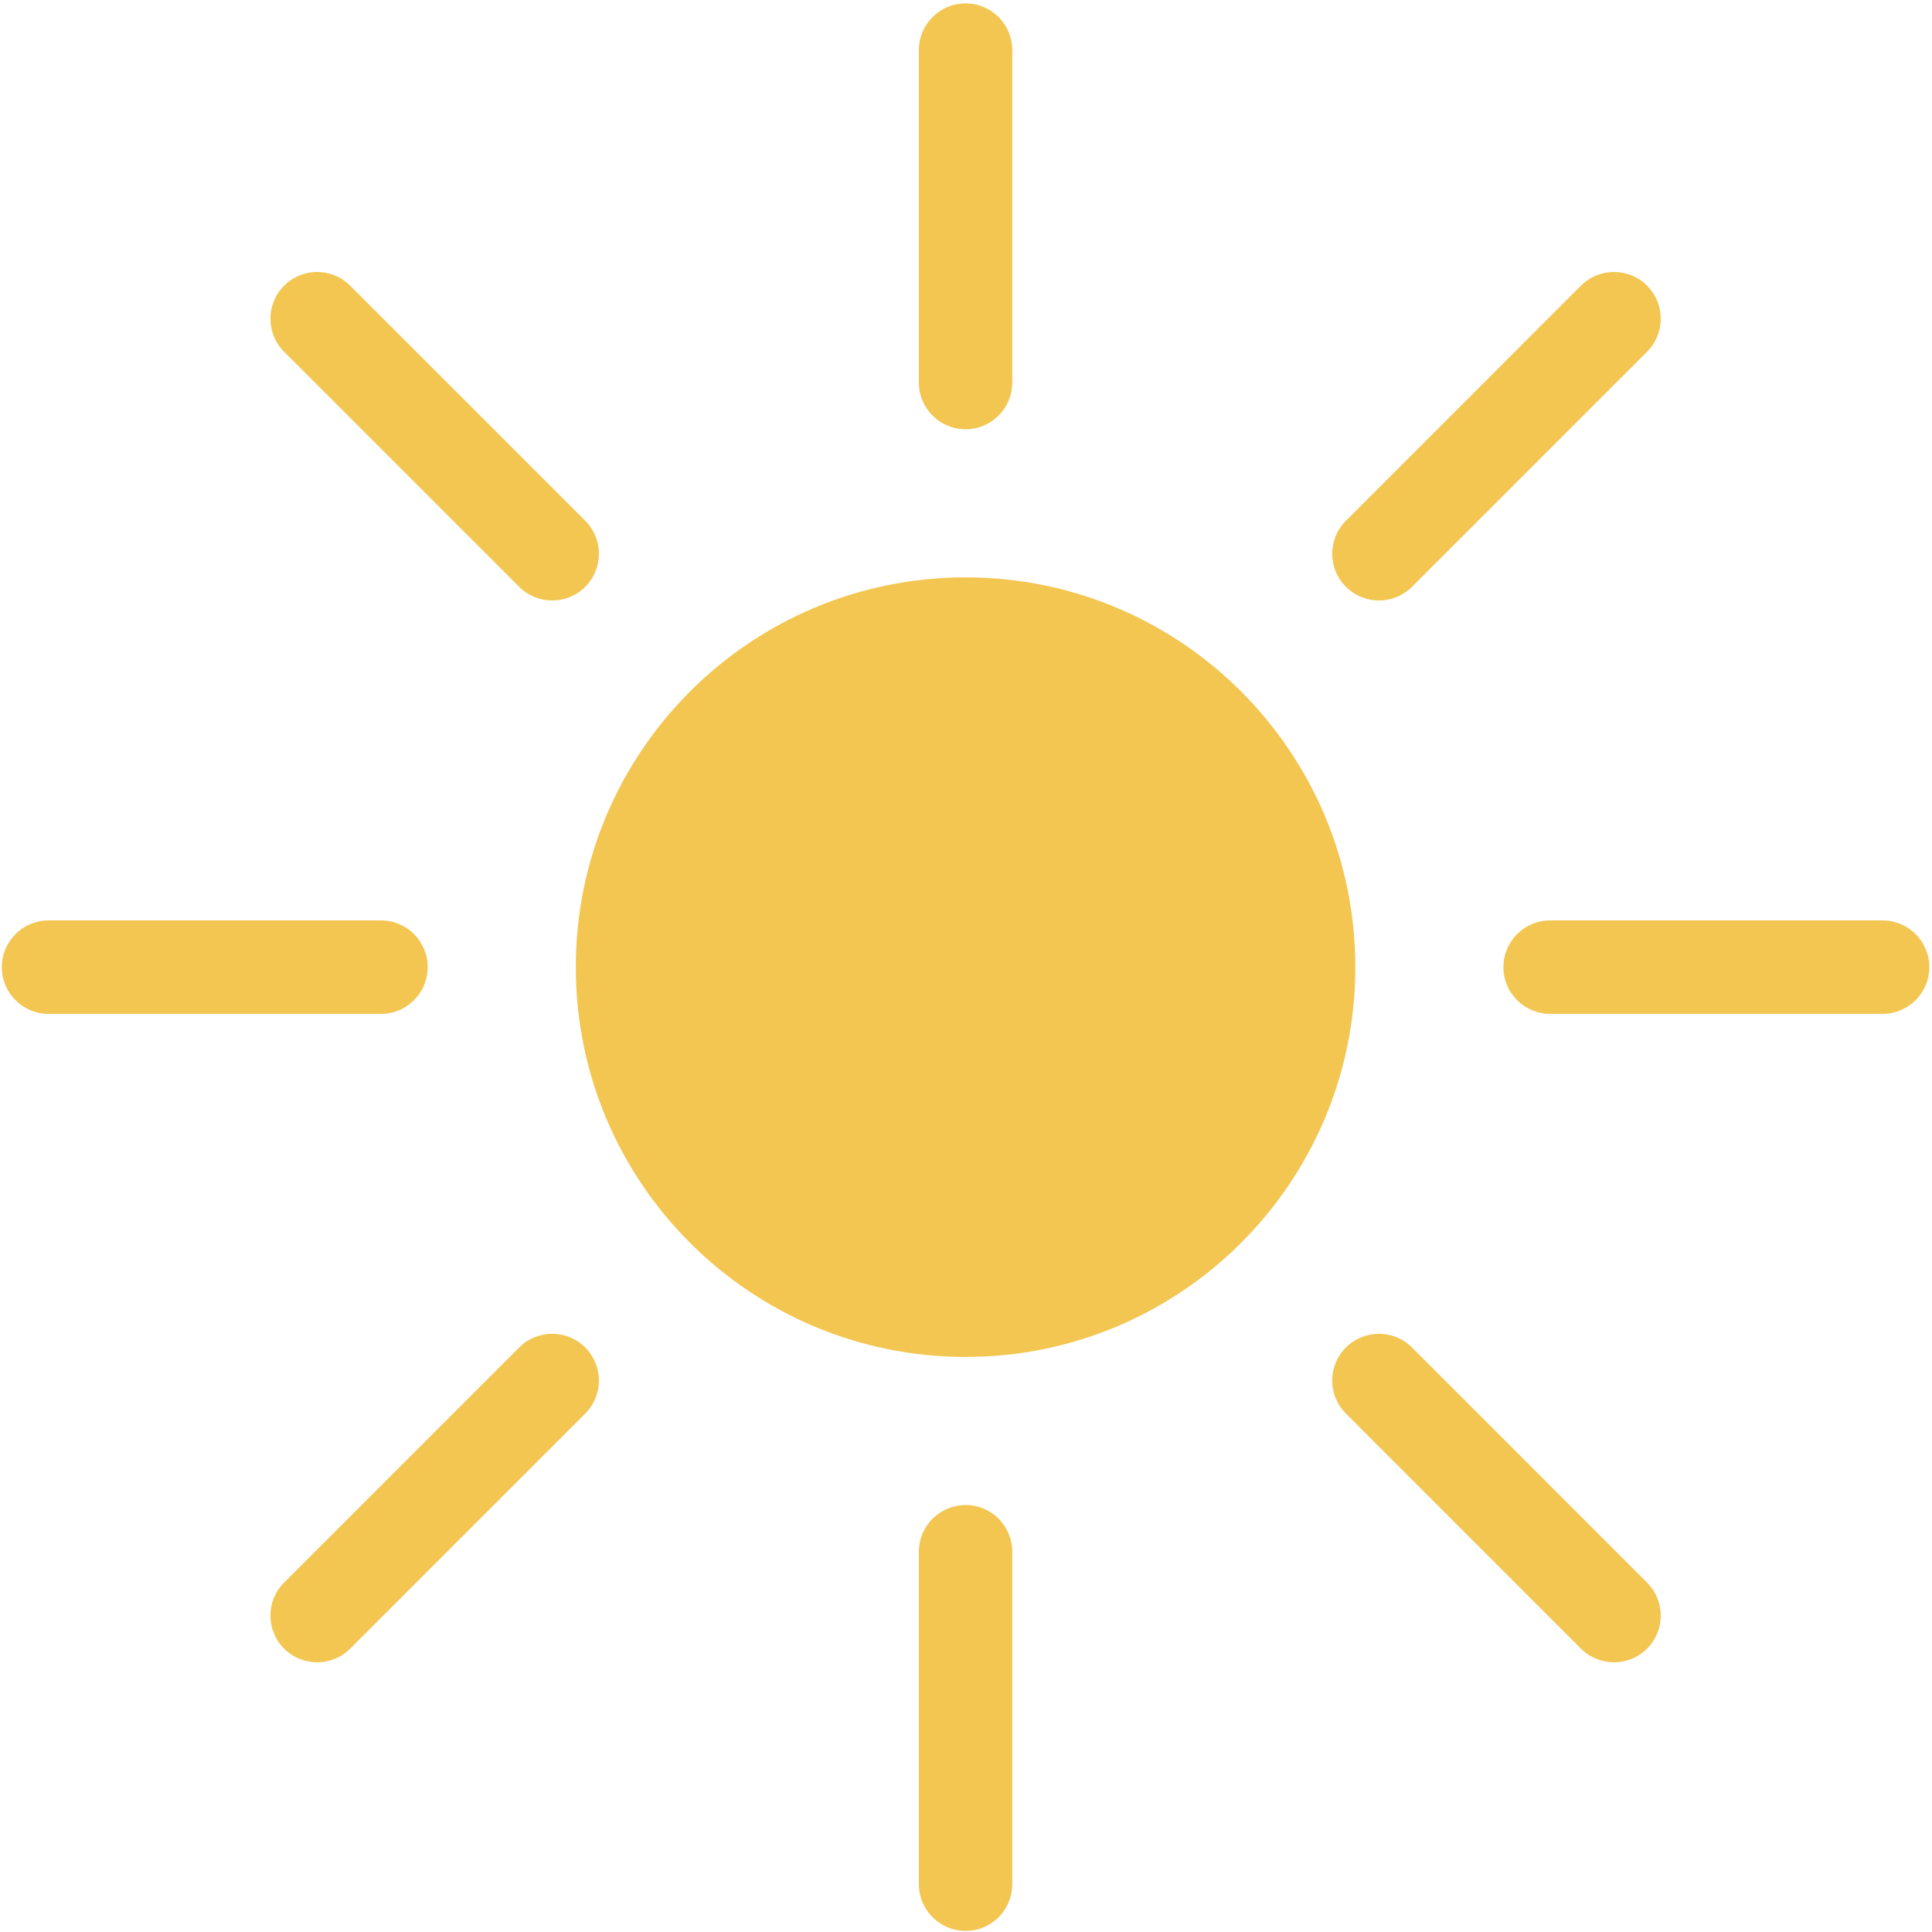 <?xml version="1.0" encoding="UTF-8"?>
<svg width="152px" height="152px" viewBox="0 0 152 152" version="1.1" xmlns="http://www.w3.org/2000/svg" xmlns:xlink="http://www.w3.org/1999/xlink">
    <g id="Page-1" stroke="none" stroke-width="1" fill="none" fill-rule="evenodd">
        <g id="Group" fill="#F3C652">
            <path d="M106.63,76.09 C106.63,93.027 92.9,106.757 75.97,106.757 C59.03,106.757 45.3,93.027 45.3,76.09 C45.3,59.154 59.03,45.424 75.97,45.424 C92.9,45.424 106.63,59.154 106.63,76.09" id="Fill-4"></path>
            <path d="M75.97,33.773 C73.94,33.773 72.29,32.127 72.29,30.097 L72.29,3.943 C72.29,1.913 73.94,0.267 75.97,0.267 C78,0.267 79.64,1.913 79.64,3.943 L79.64,30.097 C79.64,32.127 78,33.773 75.97,33.773" id="Fill-5"></path>
            <path d="M75.97,151.914 C73.94,151.914 72.29,150.268 72.29,148.238 L72.29,122.084 C72.29,120.054 73.94,118.408 75.97,118.408 C78,118.408 79.64,120.054 79.64,122.084 L79.64,148.238 C79.64,150.268 78,151.914 75.97,151.914" id="Fill-6"></path>
            <path d="M105.89,46.167 C104.45,44.732 104.45,42.404 105.89,40.969 L124.38,22.475 C125.82,21.04 128.15,21.04 129.58,22.475 C131.02,23.911 131.02,26.238 129.58,27.674 L111.09,46.167 C109.65,47.604 107.33,47.604 105.89,46.167" id="Fill-7"></path>
            <path d="M22.352,129.706 C20.916,128.27 20.916,125.942 22.352,124.507 L40.845,106.013 C42.28,104.578 44.608,104.578 46.044,106.013 C47.479,107.449 47.479,109.776 46.044,111.212 L27.55,129.706 C26.114,131.142 23.787,131.142 22.352,129.706" id="Fill-8"></path>
            <path d="M118.28,76.09 C118.28,74.06 119.93,72.414 121.96,72.414 L148.11,72.414 C150.14,72.414 151.79,74.06 151.79,76.09 C151.79,78.121 150.14,79.767 148.11,79.767 L121.96,79.767 C119.93,79.767 118.28,78.121 118.28,76.09" id="Fill-9"></path>
            <path d="M0.143,76.09 C0.143,74.06 1.789,72.414 3.819,72.414 L29.974,72.414 C32.004,72.414 33.649,74.06 33.649,76.09 C33.649,78.121 32.004,79.767 29.974,79.767 L3.819,79.767 C1.789,79.767 0.143,78.121 0.143,76.09" id="Fill-10"></path>
            <path d="M105.89,106.013 C107.33,104.578 109.65,104.578 111.09,106.013 L129.58,124.507 C131.02,125.942 131.02,128.27 129.58,129.706 C128.15,131.142 125.82,131.142 124.38,129.706 L105.89,111.212 C104.45,109.776 104.45,107.449 105.89,106.013" id="Fill-11"></path>
            <path d="M22.352,22.475 C23.787,21.04 26.114,21.04 27.55,22.475 L46.044,40.969 C47.479,42.404 47.479,44.732 46.044,46.167 C44.608,47.604 42.28,47.604 40.845,46.167 L22.352,27.674 C20.916,26.238 20.916,23.911 22.352,22.475" id="Fill-12"></path>
        </g>
    </g>
</svg>